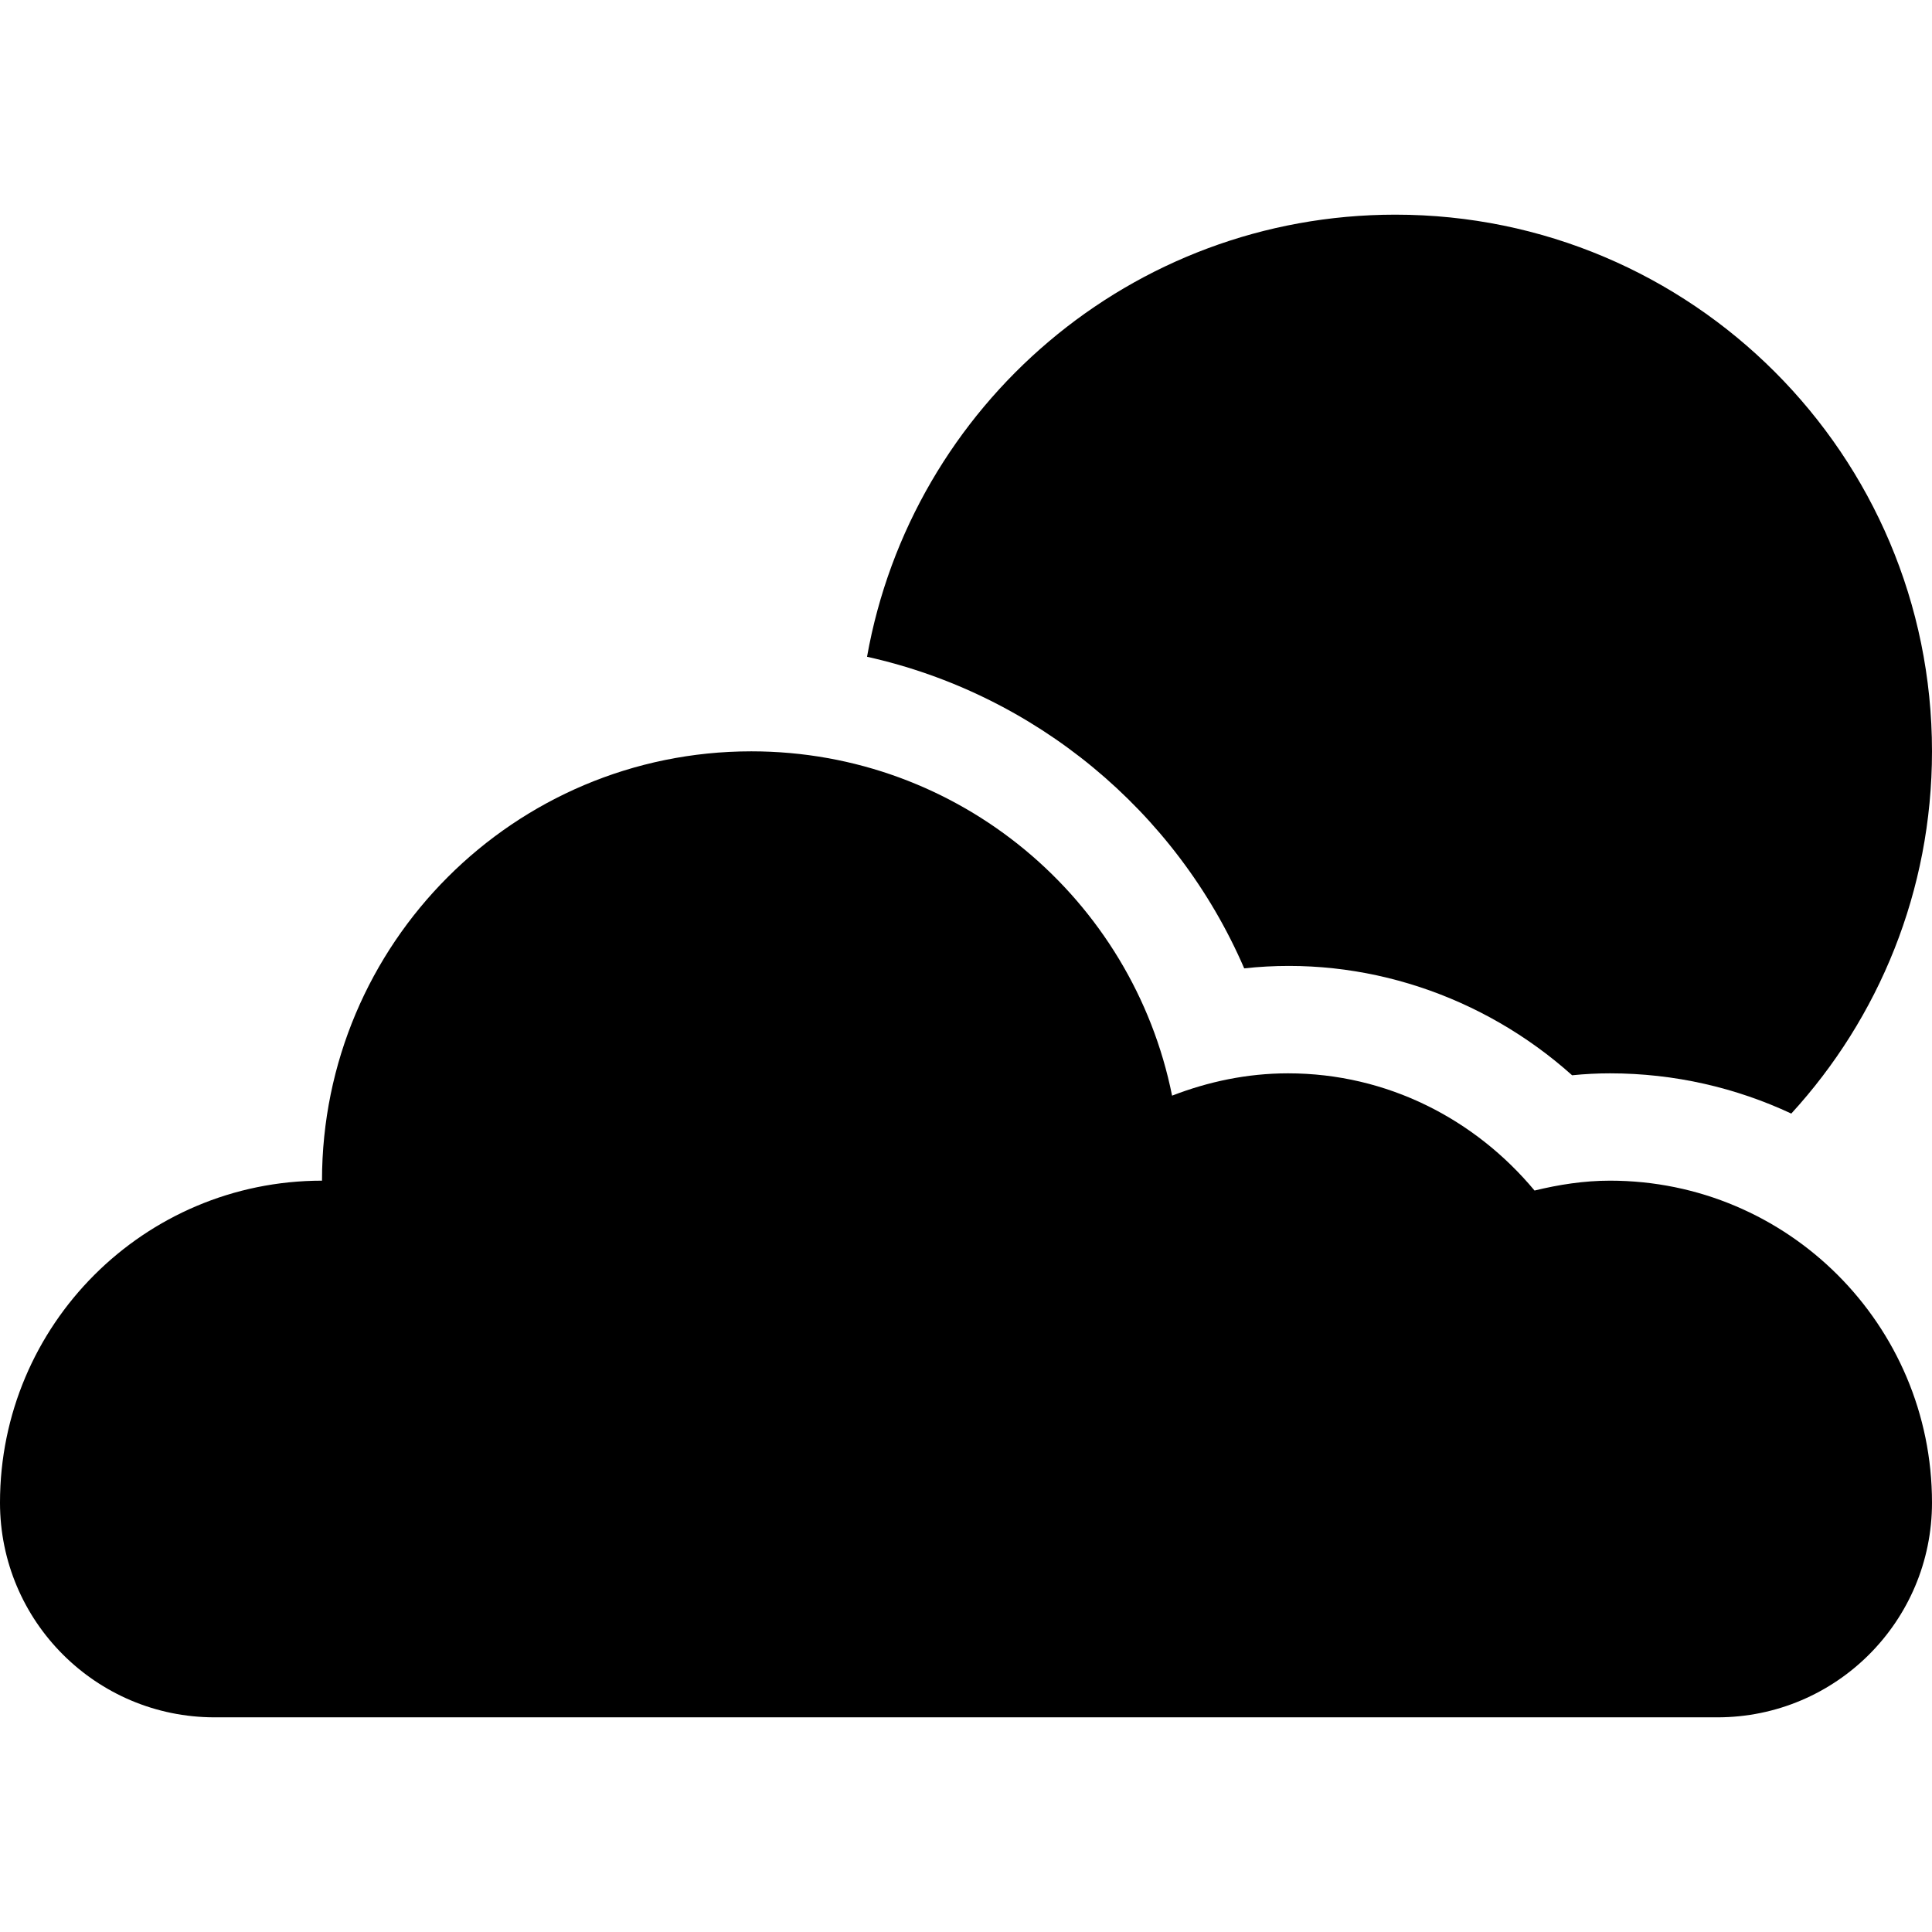 <?xml version="1.0" encoding="UTF-8"?>
<svg id="a" data-name="Artwork" xmlns="http://www.w3.org/2000/svg" viewBox="0 0 18 18">
  <defs>
    <style>
      .b {
        stroke-width: 0px;
	fill:#000000;
      }
    </style>
  </defs>
  <path class="b" d="m15,11c-.243,0-.477.037-.703.092-.55-.661-1.369-1.092-2.297-1.092-.382,0-.744.078-1.08.208-.367-1.83-1.982-3.208-3.92-3.208-2.209,0-4,1.791-4,4-1.657,0-3,1.343-3,3,0,1.105.895,2,2,2h14c1.105,0,2-.895,2-2,0-1.657-1.343-3-3-3Z"/>
  <path class="b" d="m11.592,9.022c1.114-.122,2.225.253,3.055.996.12-.012.237-.018.353-.018.603,0,1.176.135,1.689.375.814-.889,1.311-2.074,1.311-3.375,0-2.761-2.239-5-5-5-2.461,0-4.506,1.777-4.922,4.119,1.563.347,2.879,1.433,3.514,2.903Z"/>
</svg>